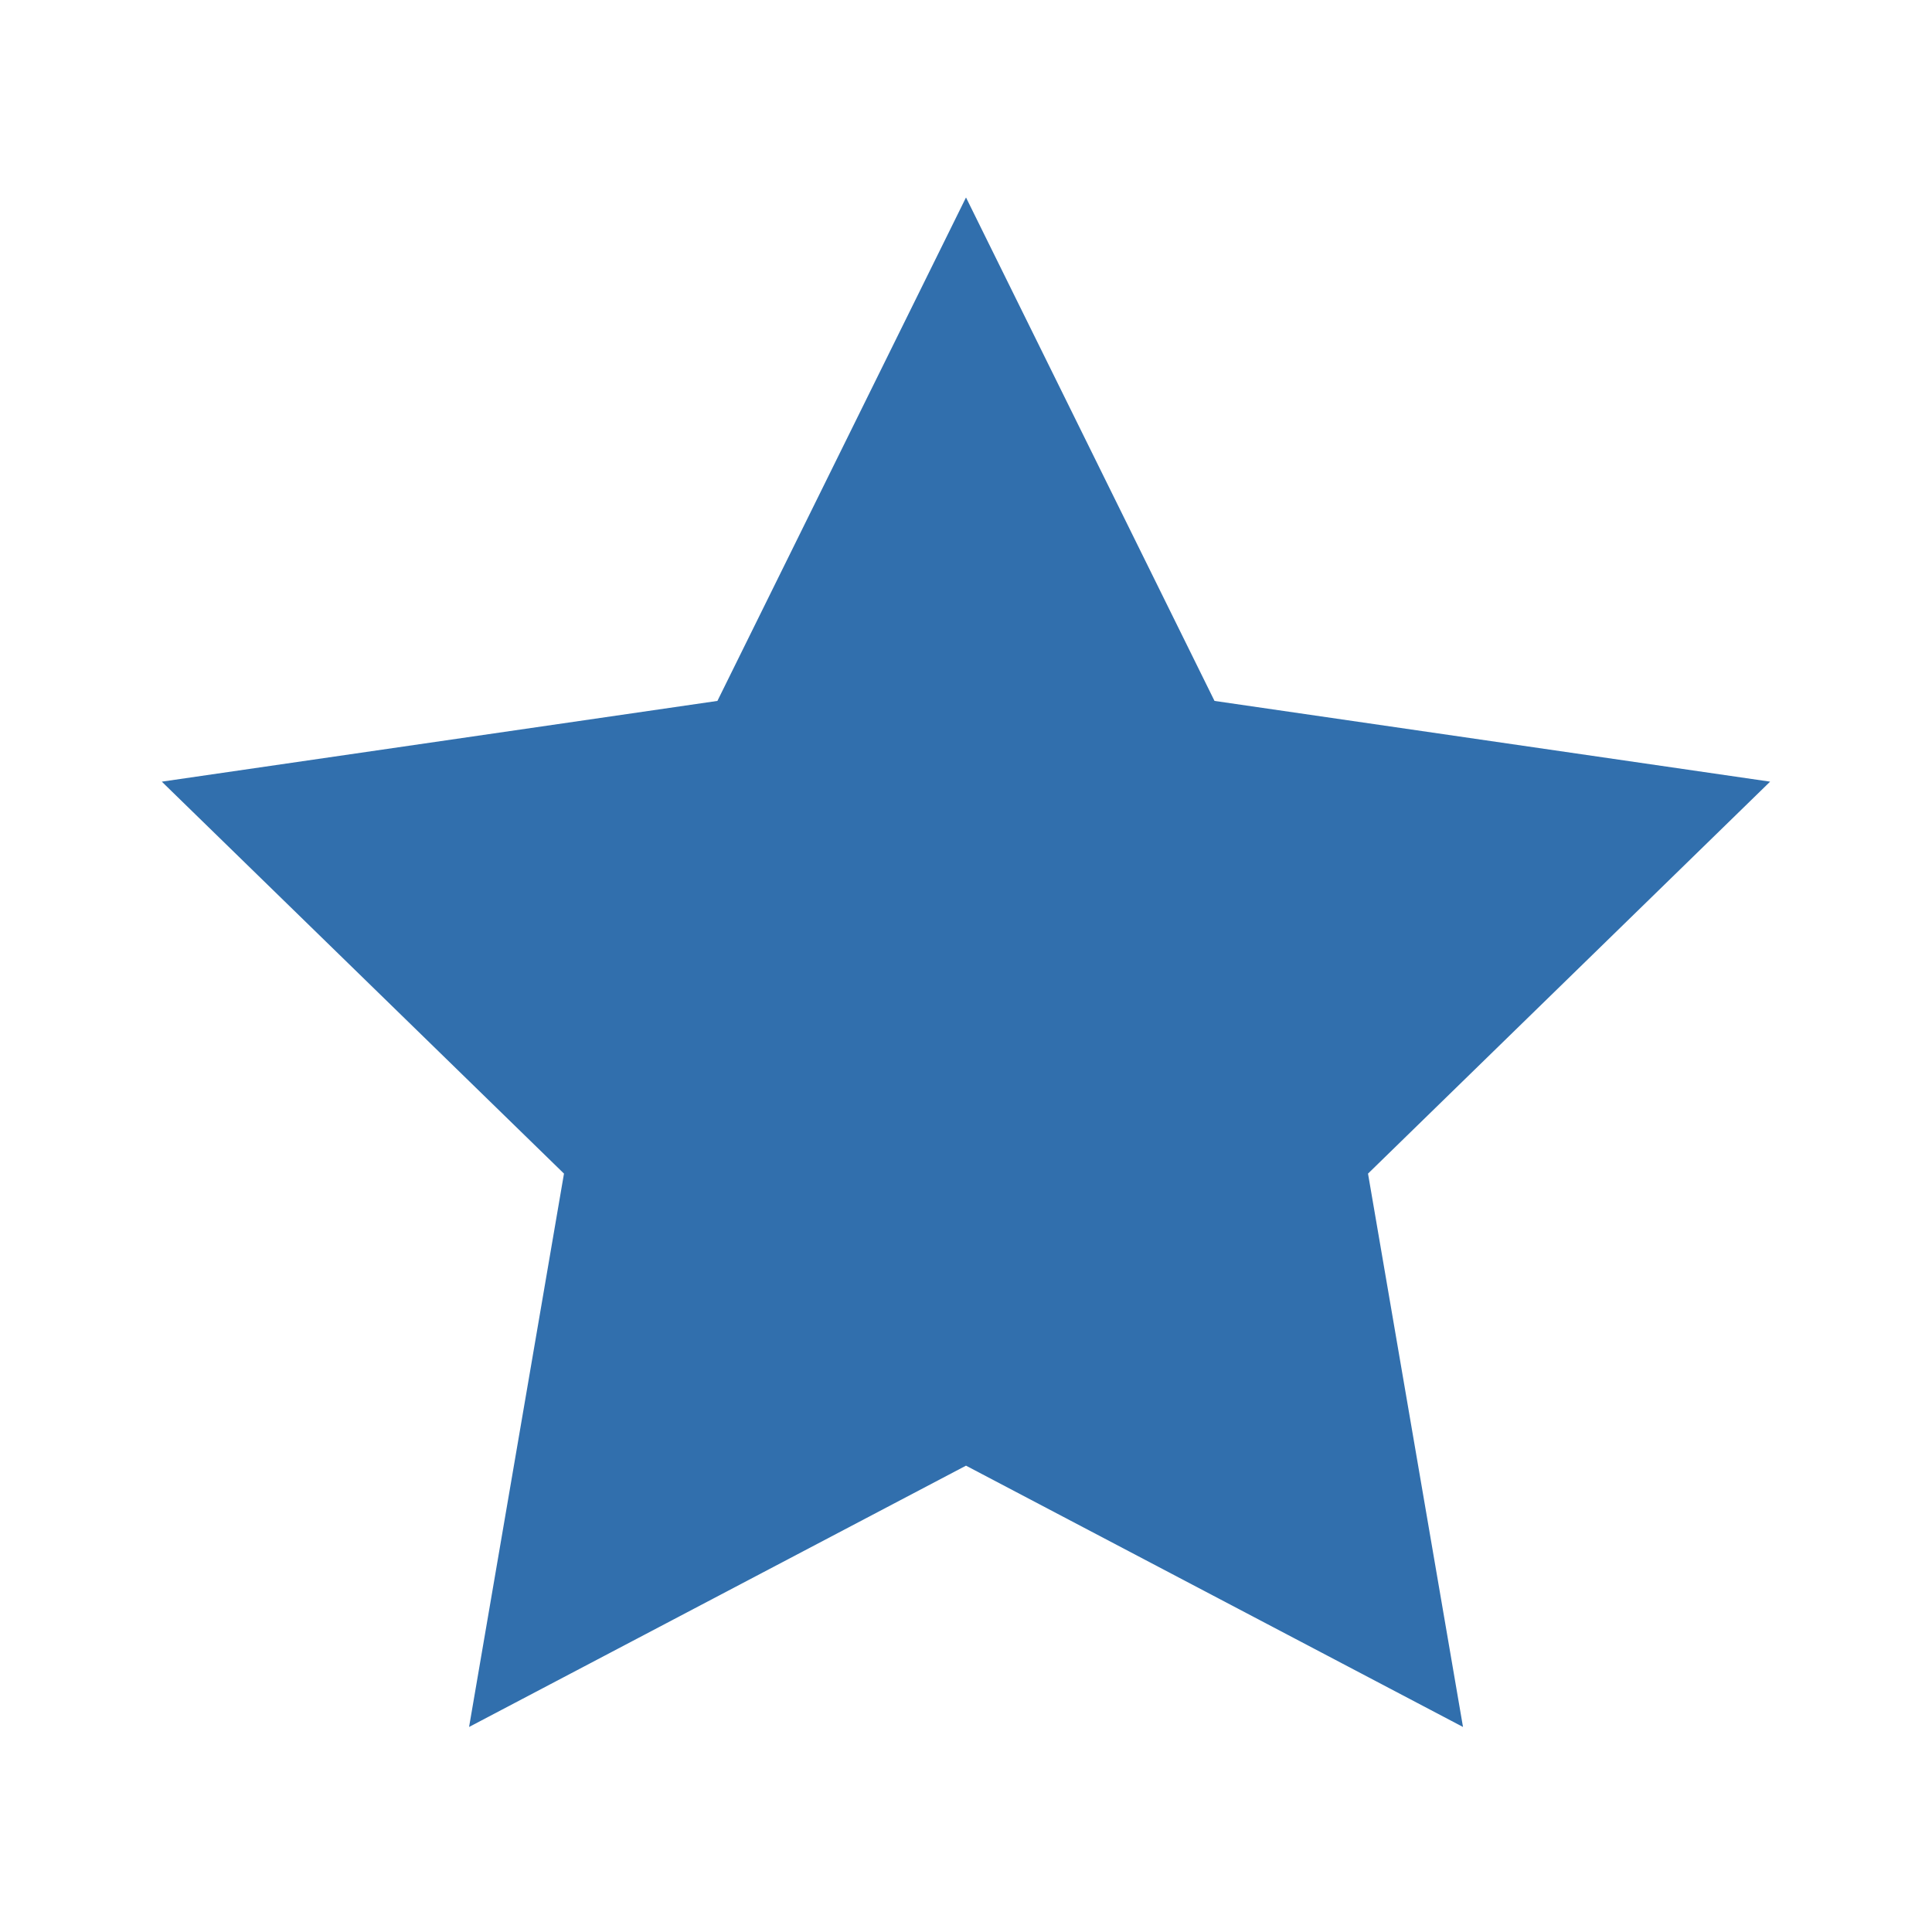 <svg width="24" height="24" viewBox="0 0 24 24" fill="none" xmlns="http://www.w3.org/2000/svg">
<path d="M12 18.207L5.827 21.453L7.006 14.579L2.01 9.71L8.912 8.707L12 2.453L15.087 8.707L21.989 9.71L16.994 14.579L18.174 21.453L12 18.207Z" fill="#316fad"/>
</svg>
